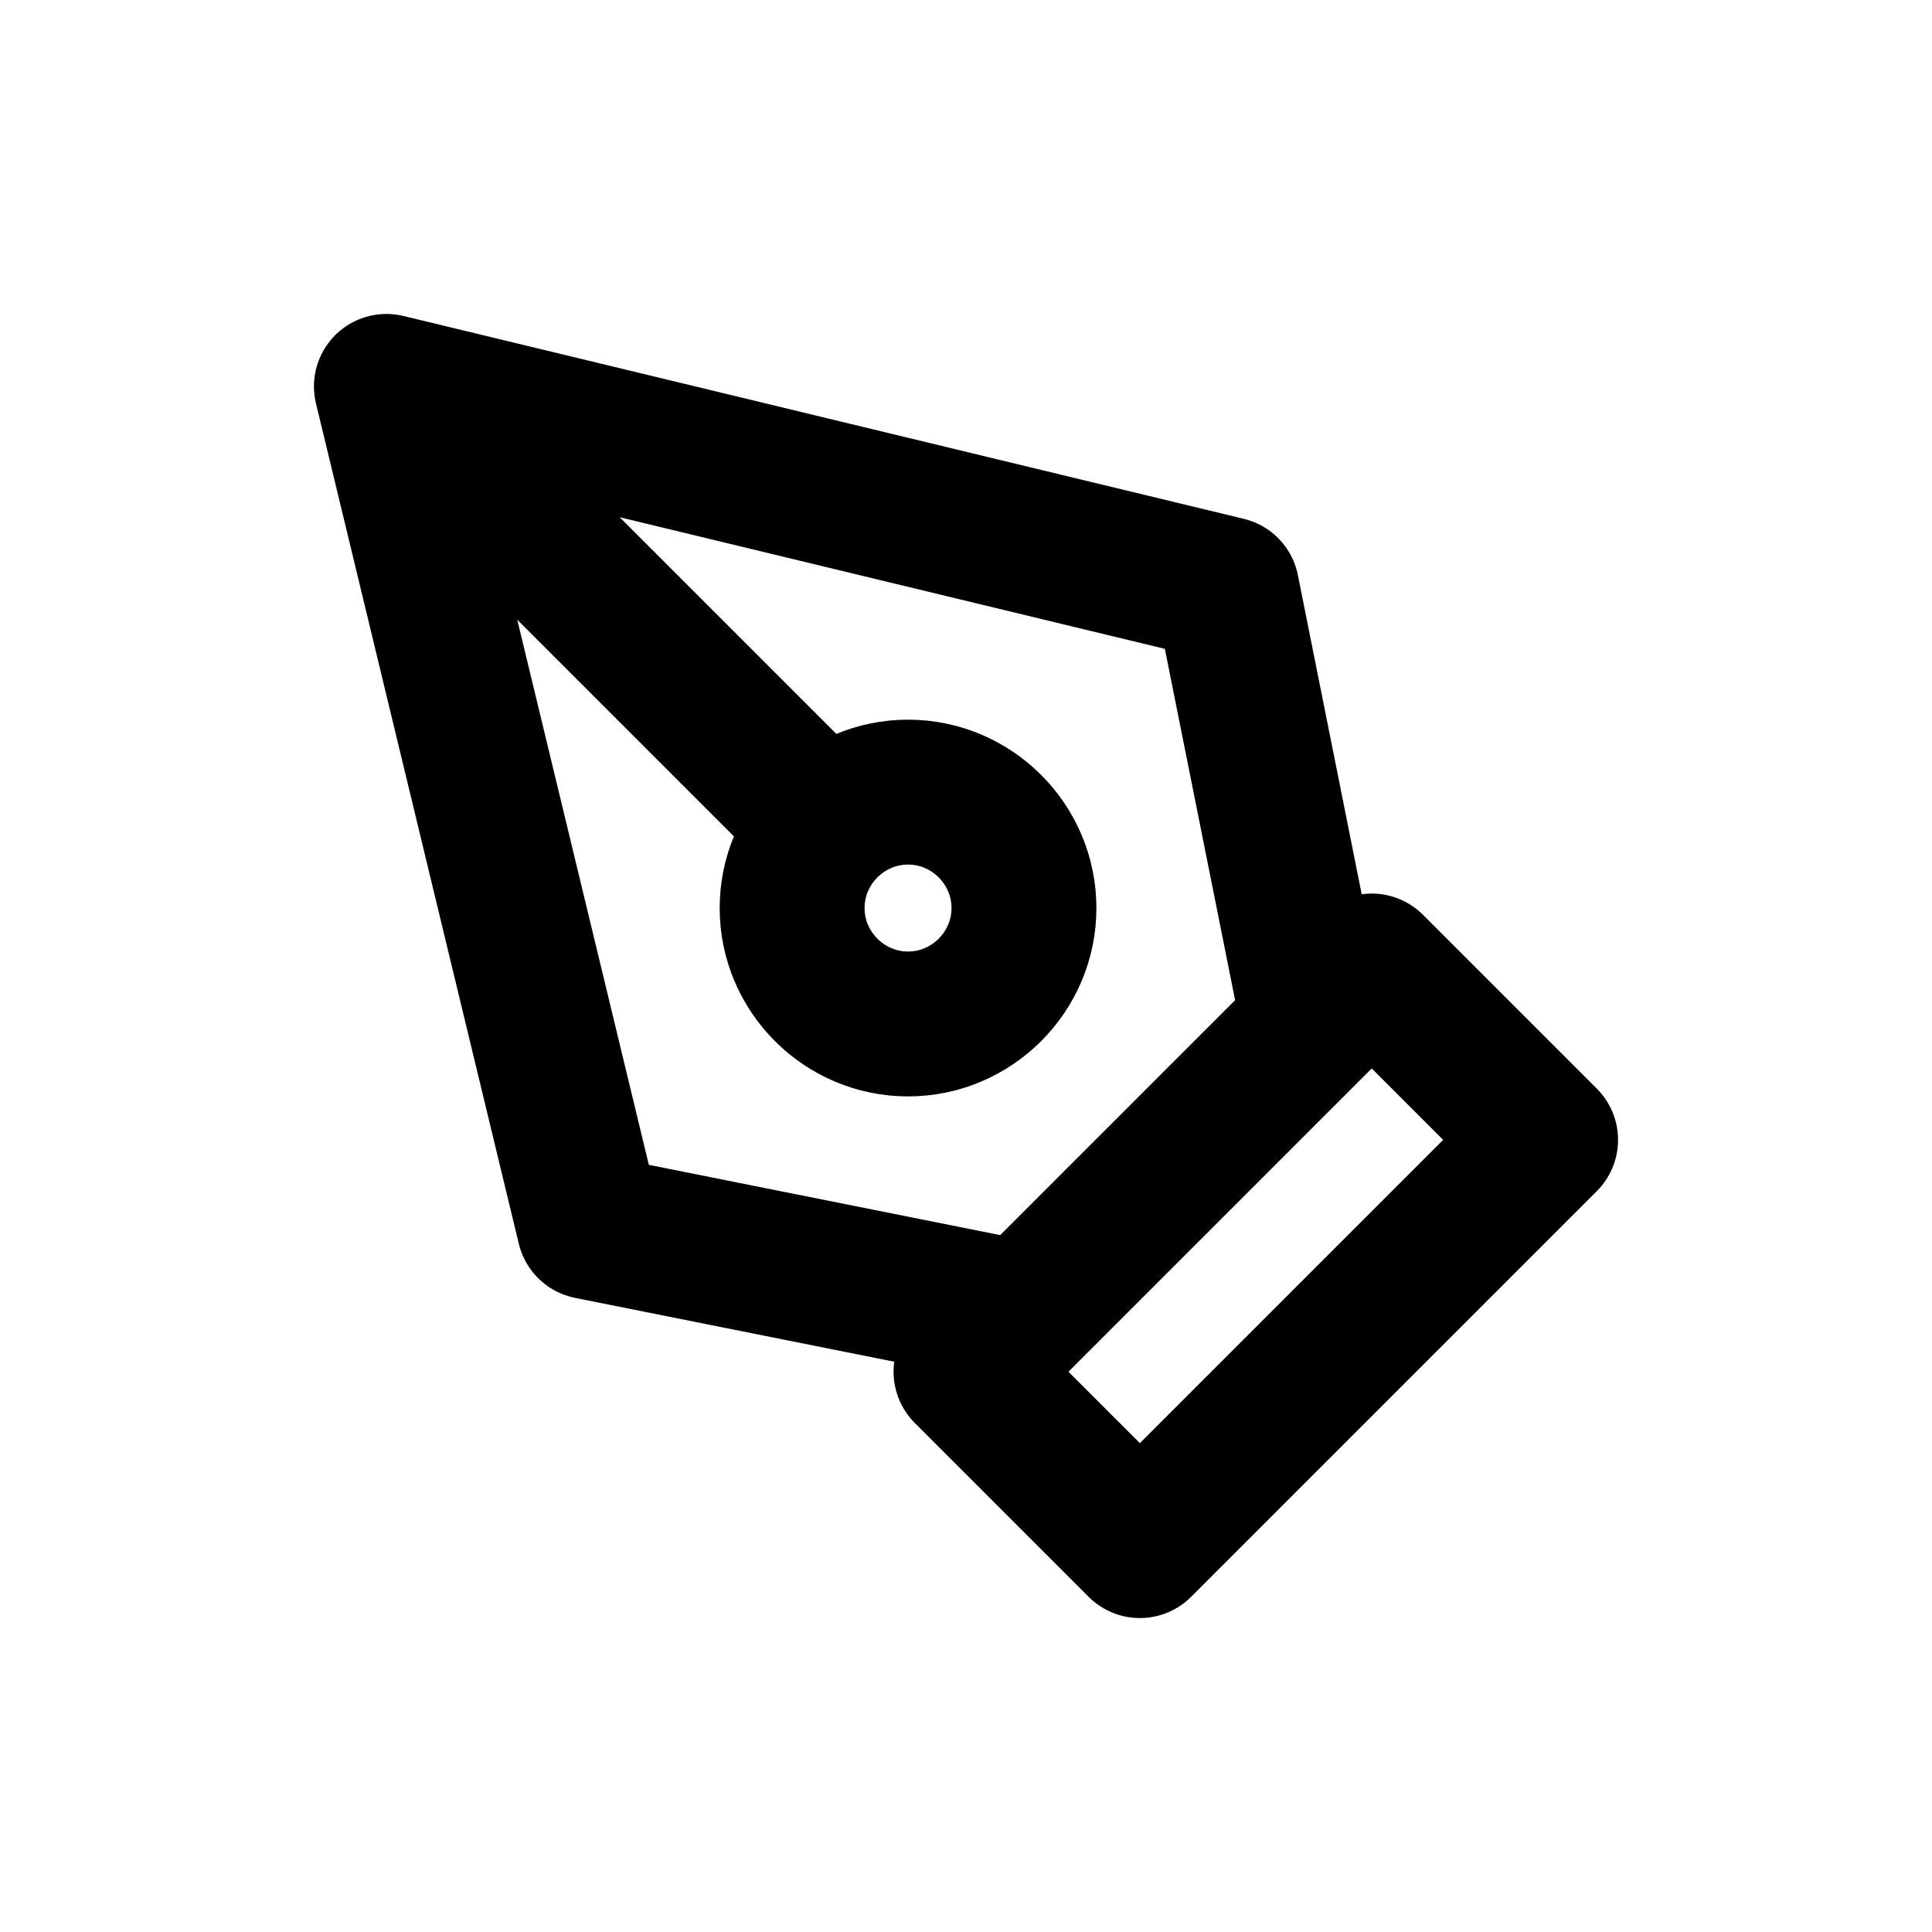 <?xml version="1.0" encoding="UTF-8"?>
<svg id="a" data-name="Layer 1" xmlns="http://www.w3.org/2000/svg" width="20" height="20" viewBox="0 0 20 20">
  <path d="m10,14.2l4.2-4.2,1.8,1.8-4.2,4.2-1.8-1.8Zm3.6-3.6l-.9-4.5-8.7-2.1,2.1,8.7,4.5.9,3-3ZM4,4l4.55,4.55m-.35.85c0,.66.54,1.2,1.2,1.2s1.2-.54,1.2-1.2-.54-1.2-1.2-1.2-1.2.54-1.2,1.2Z" fill="none" stroke="#000" stroke-linecap="round" stroke-linejoin="round" stroke-width="1.5"/>
</svg>